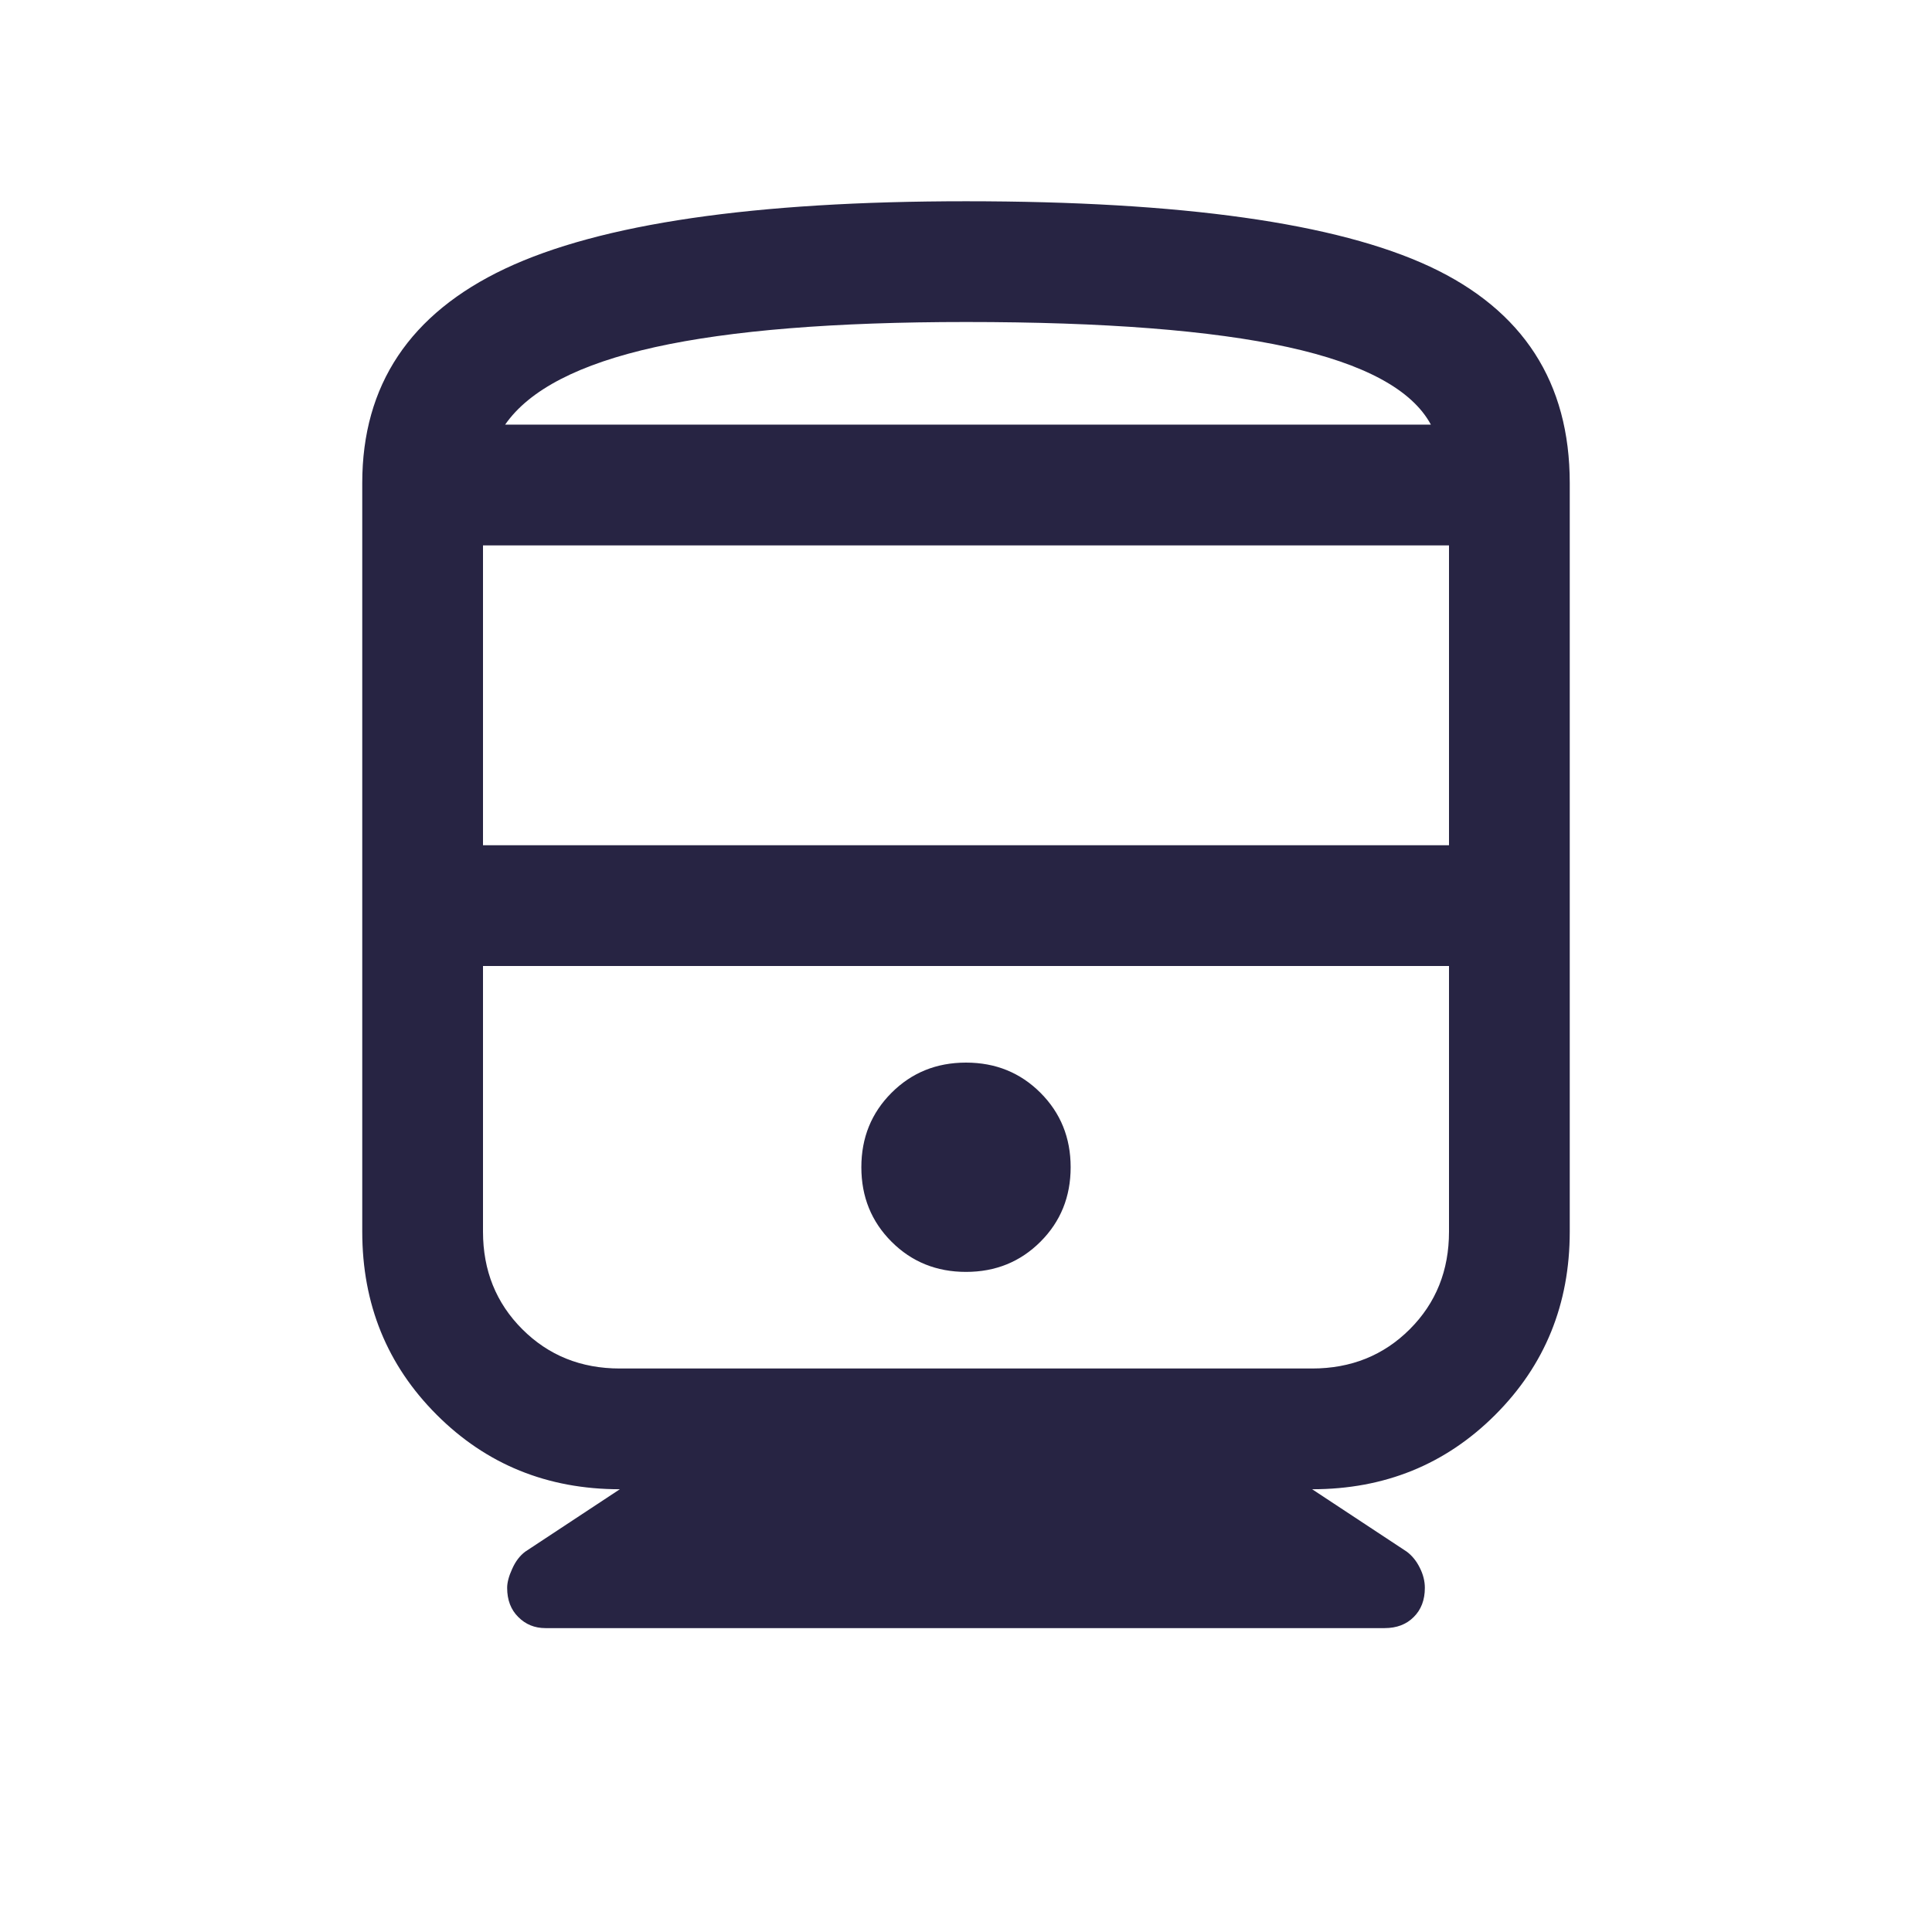 <svg width="24" height="24" viewBox="0 0 24 24" fill="none" xmlns="http://www.w3.org/2000/svg">
<mask id="mask0_287_635" style="mask-type:alpha" maskUnits="userSpaceOnUse" x="0" y="0" width="24" height="24">
<rect width="24" height="24" fill="#D9D9D9"/>
</mask>
<g mask="url(#mask0_287_635)">
<path d="M6.775 20.225C6.642 20.225 6.529 20.179 6.438 20.087C6.346 19.996 6.3 19.875 6.3 19.725C6.3 19.658 6.321 19.579 6.363 19.488C6.404 19.396 6.458 19.325 6.525 19.275L7.7 18.5C6.8 18.5 6.042 18.192 5.425 17.575C4.808 16.958 4.5 16.2 4.5 15.3V6C4.5 4.783 5.092 3.896 6.275 3.337C7.458 2.779 9.367 2.5 12 2.5C14.683 2.5 16.604 2.771 17.763 3.312C18.921 3.854 19.5 4.75 19.5 6V15.3C19.5 16.2 19.192 16.958 18.575 17.575C17.958 18.192 17.2 18.5 16.3 18.5L17.475 19.275C17.542 19.325 17.596 19.392 17.637 19.475C17.679 19.558 17.7 19.642 17.7 19.725C17.7 19.875 17.654 19.996 17.562 20.087C17.471 20.179 17.35 20.225 17.2 20.225H6.775ZM6 10.5H18V6.775H6V10.5ZM12 15.8C12.367 15.8 12.675 15.675 12.925 15.425C13.175 15.175 13.3 14.867 13.3 14.5C13.3 14.133 13.175 13.825 12.925 13.575C12.675 13.325 12.367 13.2 12 13.2C11.633 13.2 11.325 13.325 11.075 13.575C10.825 13.825 10.7 14.133 10.7 14.5C10.7 14.867 10.825 15.175 11.075 15.425C11.325 15.675 11.633 15.8 12 15.8ZM7.7 17H16.3C16.783 17 17.188 16.837 17.513 16.512C17.838 16.187 18 15.783 18 15.3V12H6V15.3C6 15.783 6.163 16.187 6.488 16.512C6.813 16.837 7.217 17 7.7 17ZM12 4C10.367 4 9.079 4.104 8.138 4.312C7.196 4.521 6.575 4.842 6.275 5.275H17.775C17.542 4.842 16.95 4.521 16 4.312C15.05 4.104 13.717 4 12 4Z" fill="#272443"/>
</g>
</svg>
